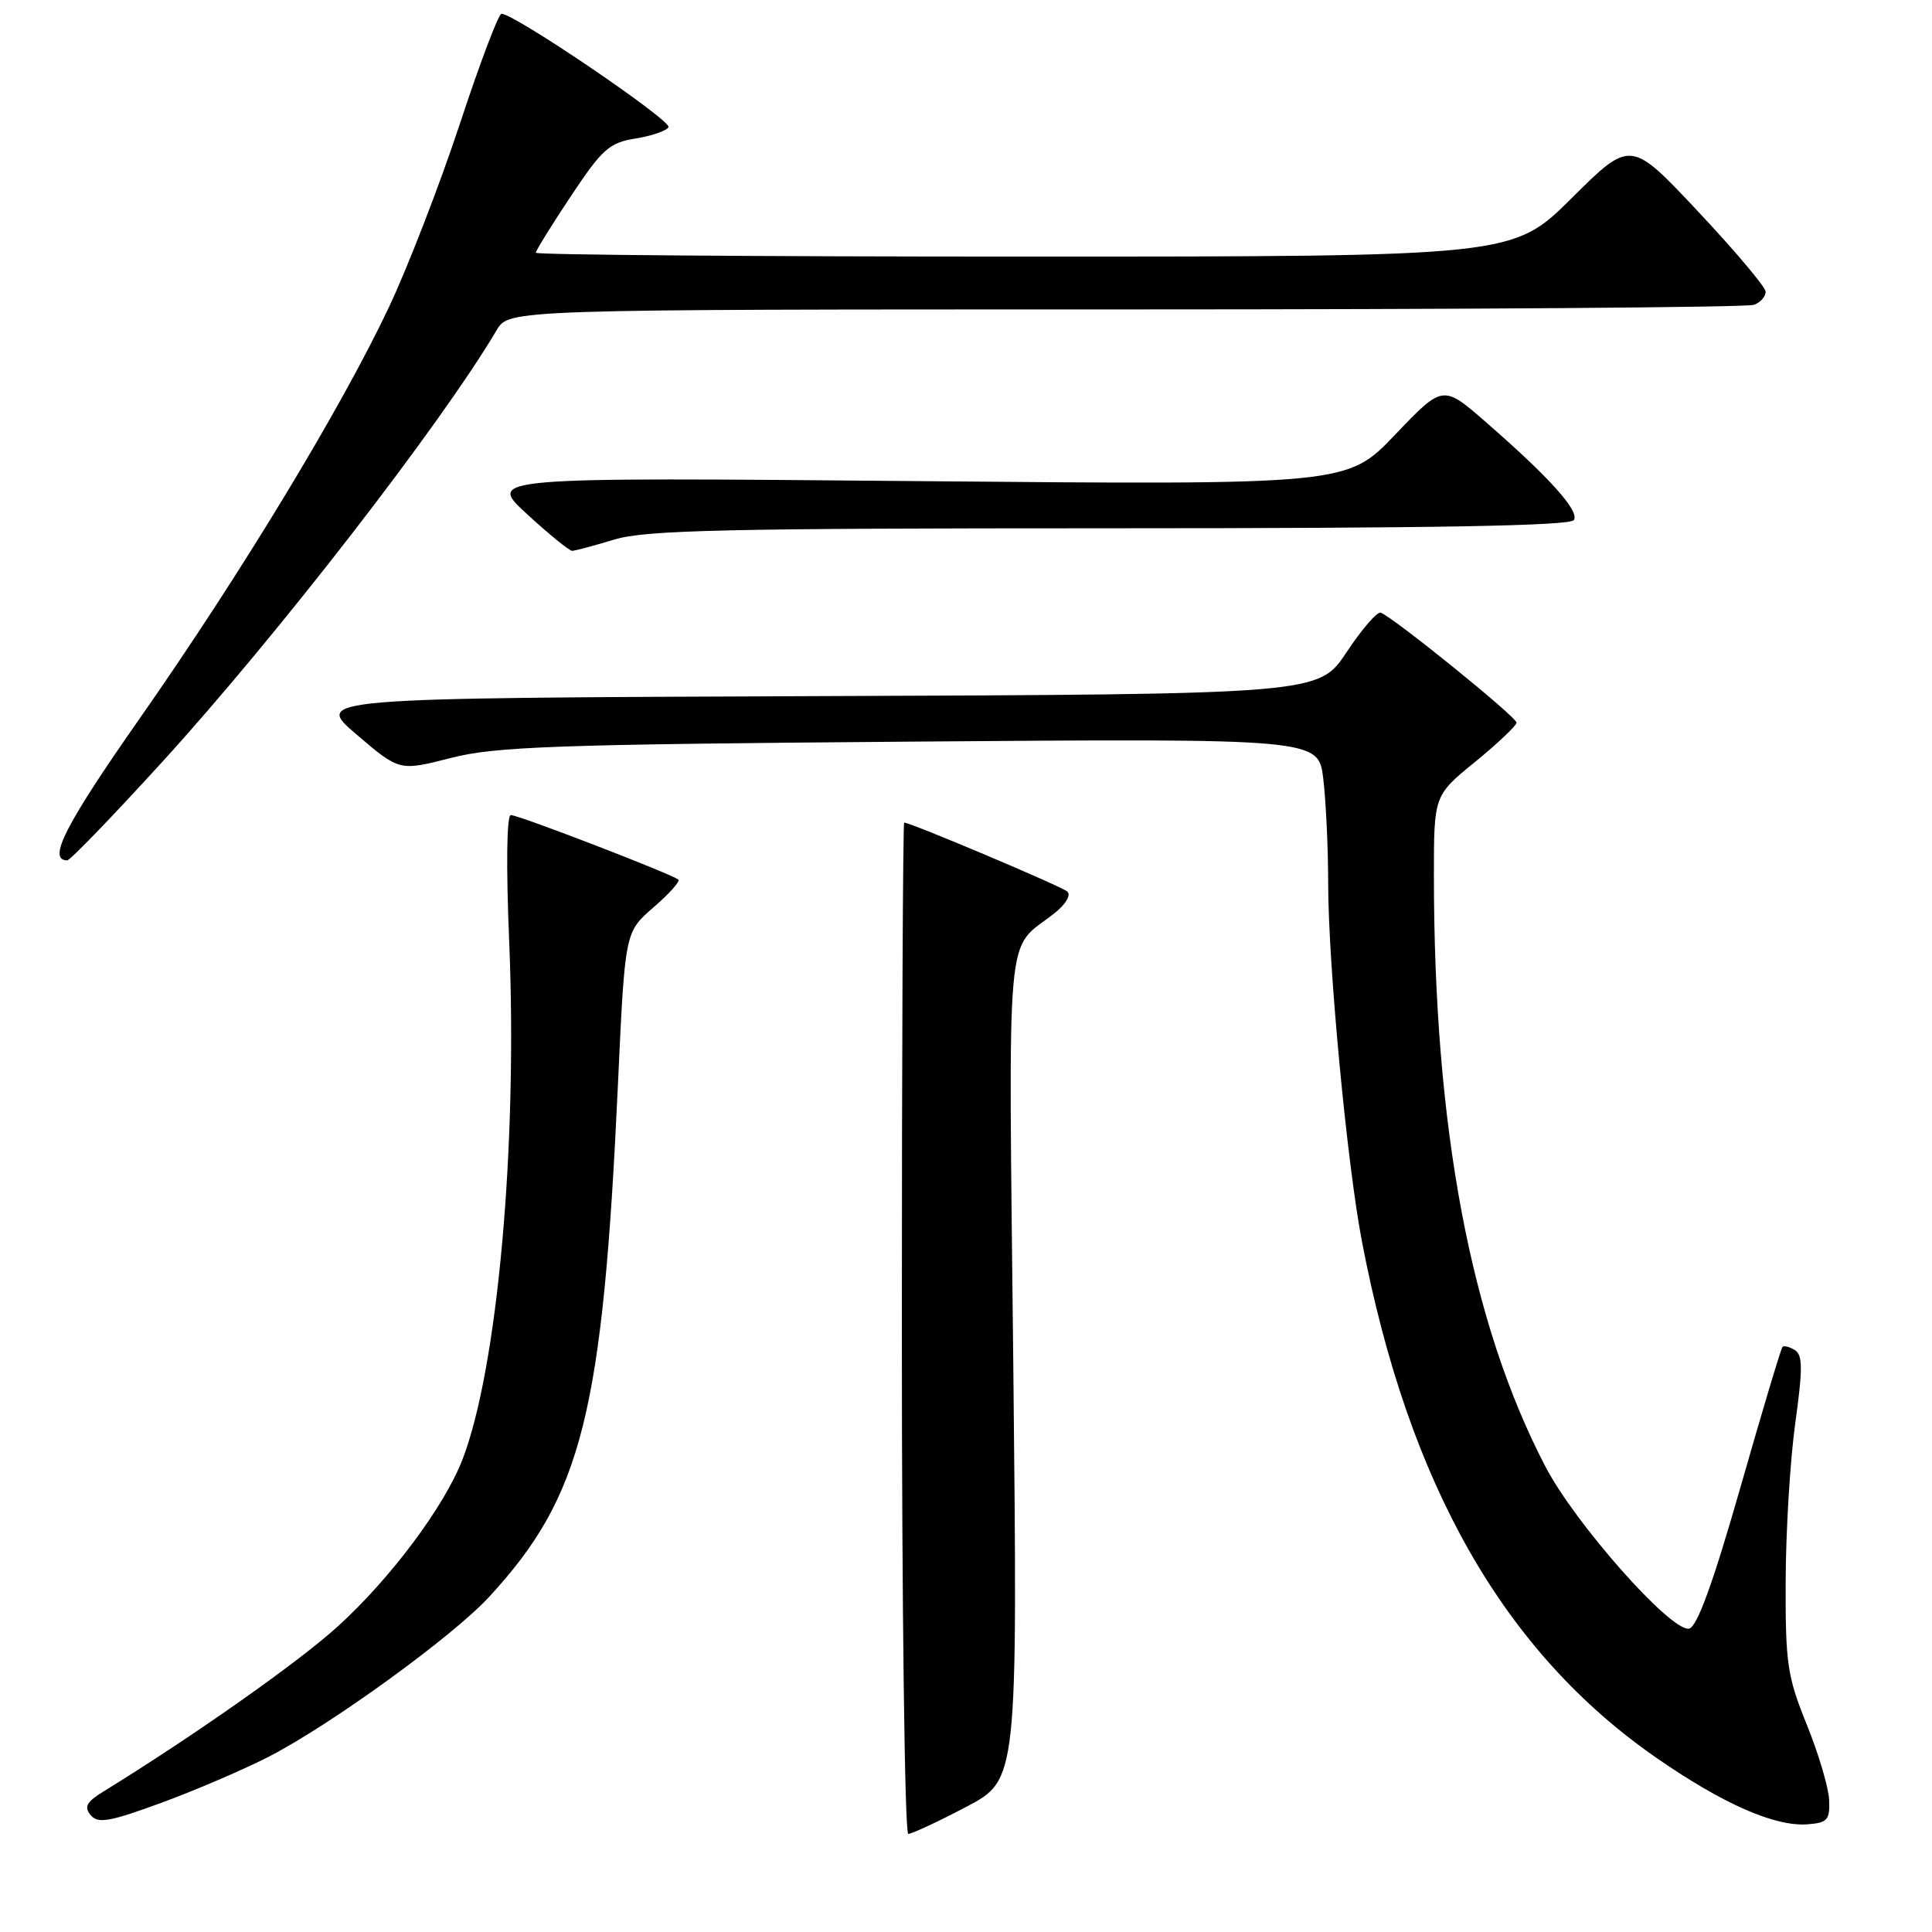 <?xml version="1.0" encoding="UTF-8" standalone="no"?>
<!DOCTYPE svg PUBLIC "-//W3C//DTD SVG 1.1//EN" "http://www.w3.org/Graphics/SVG/1.1/DTD/svg11.dtd" >
<svg xmlns="http://www.w3.org/2000/svg" xmlns:xlink="http://www.w3.org/1999/xlink" version="1.1" viewBox="0 0 256 256">
 <g >
 <path fill="currentColor"
d=" M 128.03 239.42 C 134.84 235.83 134.84 235.83 134.27 181.14 C 133.63 120.95 133.16 126.16 139.67 121.05 C 141.21 119.84 141.95 118.60 141.42 118.13 C 140.63 117.43 120.67 109.00 119.81 109.00 C 119.64 109.00 119.50 139.15 119.50 176.00 C 119.50 212.85 119.88 243.00 120.35 243.00 C 120.82 243.00 124.28 241.39 128.03 239.42 Z  M 35.50 232.83 C 43.77 228.60 59.92 216.89 64.80 211.61 C 77.15 198.21 79.87 187.35 81.89 143.50 C 82.81 123.51 82.81 123.51 86.57 120.25 C 88.64 118.46 90.14 116.80 89.89 116.56 C 89.23 115.90 68.75 108.00 67.69 108.00 C 67.14 108.00 67.05 114.70 67.47 124.75 C 68.60 151.82 65.92 181.40 61.27 193.42 C 58.86 199.64 51.75 209.15 44.78 215.49 C 39.53 220.26 25.76 229.96 13.68 237.40 C 11.46 238.77 11.11 239.42 12.01 240.51 C 12.97 241.67 14.48 241.41 21.33 238.90 C 25.82 237.25 32.20 234.52 35.50 232.83 Z  M 242.37 238.50 C 242.30 236.85 240.96 232.35 239.40 228.50 C 236.82 222.13 236.57 220.42 236.61 209.50 C 236.63 202.90 237.20 193.49 237.88 188.59 C 238.88 181.40 238.87 179.54 237.84 178.90 C 237.13 178.46 236.39 178.27 236.19 178.47 C 235.99 178.67 233.47 187.09 230.59 197.17 C 226.95 209.89 224.87 215.59 223.81 215.80 C 221.44 216.26 208.74 201.94 204.77 194.32 C 194.88 175.34 190.00 149.44 190.00 116.01 C 190.00 105.41 190.00 105.41 195.45 100.96 C 198.45 98.51 200.92 96.17 200.95 95.76 C 201.00 95.04 184.68 81.83 182.95 81.18 C 182.49 81.01 180.45 83.37 178.42 86.43 C 174.73 91.99 174.73 91.99 108.16 92.24 C 41.60 92.50 41.60 92.50 47.26 97.34 C 52.93 102.18 52.93 102.18 59.71 100.44 C 65.64 98.92 73.35 98.64 120.60 98.27 C 174.70 97.85 174.70 97.85 175.34 103.18 C 175.69 106.10 175.99 112.37 175.99 117.09 C 176.00 127.84 178.48 154.12 180.46 164.48 C 186.65 196.79 199.31 218.98 219.58 232.99 C 228.36 239.06 235.18 242.05 239.50 241.73 C 242.15 241.53 242.48 241.15 242.37 238.50 Z  M 21.46 101.00 C 36.68 84.31 58.43 56.23 65.81 43.75 C 67.43 41.00 67.43 41.00 149.13 41.00 C 194.07 41.00 231.55 40.73 232.42 40.39 C 233.29 40.06 233.98 39.27 233.95 38.64 C 233.93 38.01 229.89 33.23 224.98 28.00 C 216.06 18.50 216.06 18.50 208.26 26.25 C 200.46 34.00 200.46 34.00 135.73 34.00 C 100.13 34.00 71.00 33.77 71.00 33.49 C 71.00 33.21 73.09 29.83 75.66 25.97 C 79.79 19.75 80.74 18.91 84.18 18.36 C 86.30 18.02 88.29 17.34 88.58 16.86 C 89.10 16.03 67.95 1.67 66.44 1.83 C 66.04 1.87 63.55 8.46 60.91 16.48 C 58.26 24.49 54.03 35.43 51.50 40.78 C 45.11 54.27 31.86 76.12 18.49 95.23 C 8.62 109.34 6.24 114.00 8.91 114.00 C 9.30 114.00 14.94 108.15 21.46 101.00 Z  M 81.41 71.49 C 85.53 70.24 96.13 70.00 147.10 70.00 C 189.77 70.00 208.08 69.68 208.55 68.91 C 209.30 67.70 205.34 63.29 196.85 55.90 C 191.19 50.97 191.19 50.97 184.85 57.61 C 178.50 64.26 178.50 64.26 121.51 63.75 C 64.52 63.24 64.52 63.24 69.83 68.12 C 72.75 70.80 75.45 73.00 75.82 72.99 C 76.19 72.98 78.71 72.31 81.41 71.49 Z "/>
</g>
</svg>
